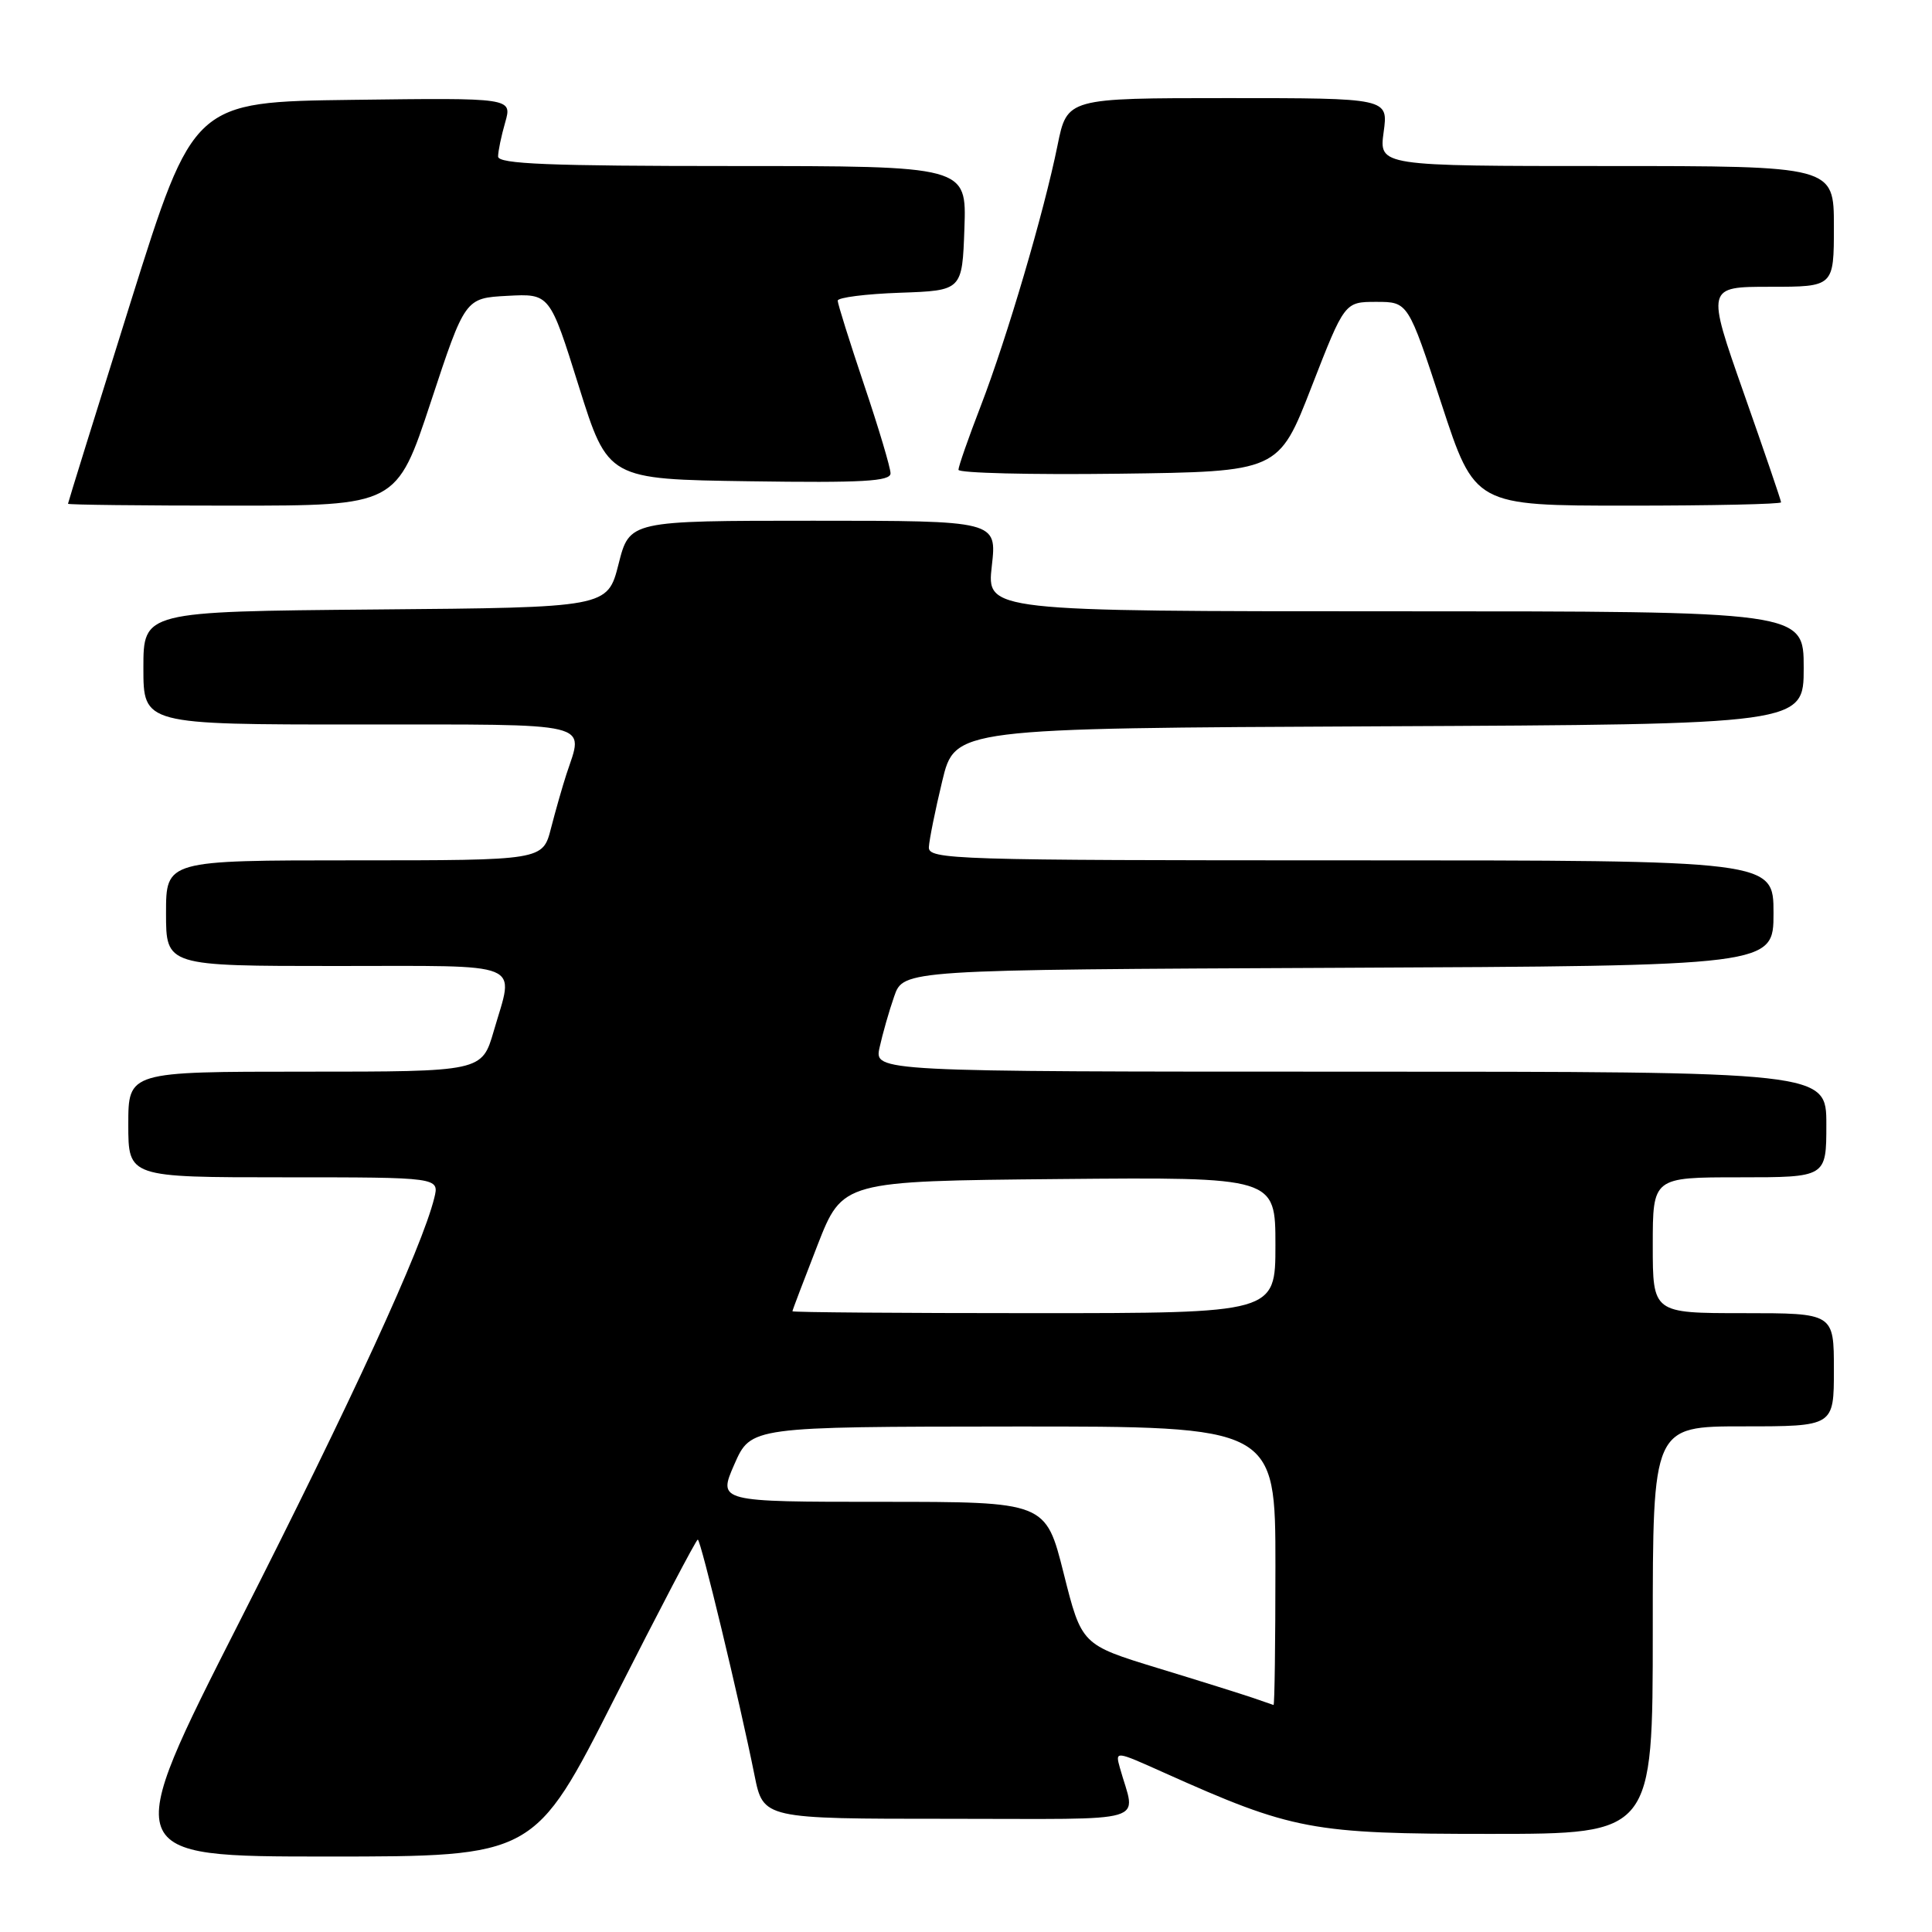 <?xml version="1.0" encoding="UTF-8" standalone="no"?>
<!DOCTYPE svg PUBLIC "-//W3C//DTD SVG 1.1//EN" "http://www.w3.org/Graphics/SVG/1.1/DTD/svg11.dtd" >
<svg xmlns="http://www.w3.org/2000/svg" xmlns:xlink="http://www.w3.org/1999/xlink" version="1.1" viewBox="0 0 256 256">
 <g >
 <path fill="currentColor"
d=" M 81.45 225.00 C 87.30 213.45 92.25 204.00 92.46 204.00 C 92.85 204.00 97.98 225.28 99.98 235.25 C 101.14 241.00 101.14 241.00 125.68 241.00 C 153.11 241.00 150.48 241.78 148.39 234.24 C 147.76 231.98 147.78 231.99 154.20 234.87 C 171.29 242.53 173.77 243.00 197.42 243.00 C 219.00 243.00 219.00 243.00 219.00 216.00 C 219.00 189.00 219.00 189.00 231.00 189.00 C 243.00 189.00 243.00 189.00 243.00 181.50 C 243.00 174.00 243.00 174.00 231.00 174.00 C 219.00 174.00 219.00 174.00 219.00 165.00 C 219.00 156.00 219.00 156.00 230.50 156.00 C 242.00 156.00 242.00 156.00 242.00 149.00 C 242.00 142.00 242.00 142.00 178.92 142.00 C 115.84 142.00 115.84 142.00 116.55 138.79 C 116.94 137.02 117.80 133.98 118.48 132.04 C 119.70 128.50 119.70 128.50 177.35 128.24 C 235.00 127.98 235.00 127.98 235.00 120.99 C 235.00 114.00 235.00 114.00 179.00 114.00 C 126.30 114.00 123.00 113.90 123.08 112.25 C 123.13 111.29 123.92 107.35 124.85 103.50 C 126.53 96.50 126.53 96.50 182.76 96.24 C 239.00 95.98 239.00 95.98 239.00 88.49 C 239.00 81.00 239.00 81.00 184.87 81.00 C 130.74 81.00 130.74 81.00 131.42 75.00 C 132.10 69.00 132.10 69.00 107.76 69.00 C 83.41 69.00 83.41 69.00 81.96 74.75 C 80.50 80.50 80.50 80.50 49.75 80.76 C 19.00 81.03 19.00 81.03 19.00 88.51 C 19.00 96.00 19.00 96.00 47.50 96.00 C 79.16 96.00 77.36 95.57 75.05 102.60 C 74.53 104.20 73.61 107.41 73.01 109.75 C 71.92 114.00 71.92 114.00 46.96 114.00 C 22.00 114.00 22.00 114.00 22.00 121.00 C 22.00 128.00 22.00 128.00 44.50 128.00 C 69.94 128.00 68.14 127.26 65.43 136.60 C 63.86 142.00 63.86 142.00 40.43 142.00 C 17.00 142.00 17.00 142.00 17.00 149.00 C 17.00 156.00 17.00 156.00 37.61 156.00 C 58.22 156.00 58.22 156.00 57.54 158.75 C 55.91 165.34 46.55 185.71 31.80 214.75 C 15.93 246.00 15.93 246.00 43.38 246.00 C 70.82 246.00 70.82 246.00 81.45 225.00 Z  M 57.09 53.25 C 61.63 39.50 61.63 39.50 67.24 39.20 C 72.85 38.90 72.85 38.90 76.70 51.20 C 80.56 63.50 80.56 63.50 99.28 63.77 C 114.30 63.99 118.00 63.78 118.00 62.72 C 118.00 61.99 116.43 56.72 114.50 51.00 C 112.58 45.28 111.00 40.26 111.00 39.84 C 111.00 39.42 114.71 38.95 119.25 38.79 C 127.50 38.50 127.50 38.50 127.79 30.25 C 128.08 22.00 128.08 22.00 97.04 22.00 C 72.79 22.00 66.00 21.73 66.00 20.74 C 66.00 20.05 66.42 18.02 66.94 16.22 C 67.87 12.96 67.87 12.96 46.75 13.23 C 25.64 13.50 25.64 13.50 17.32 40.00 C 12.75 54.58 9.01 66.61 9.01 66.75 C 9.00 66.89 18.80 67.00 30.78 67.00 C 52.55 67.00 52.55 67.00 57.09 53.25 Z  M 236.00 66.56 C 236.00 66.31 233.77 59.79 231.05 52.06 C 226.11 38.00 226.11 38.00 234.55 38.00 C 243.00 38.00 243.00 38.00 243.00 30.00 C 243.00 22.00 243.00 22.00 212.86 22.00 C 182.73 22.00 182.73 22.00 183.34 17.50 C 183.96 13.00 183.96 13.00 162.68 13.00 C 141.40 13.00 141.40 13.00 140.13 19.25 C 138.34 28.11 133.43 44.77 129.96 53.78 C 128.33 58.00 127.00 61.81 127.00 62.25 C 127.00 62.68 136.54 62.92 148.21 62.77 C 169.42 62.50 169.42 62.50 173.79 51.25 C 178.17 40.00 178.17 40.00 182.37 40.00 C 186.58 40.00 186.58 40.00 191.00 53.50 C 195.42 67.00 195.42 67.00 215.71 67.00 C 226.87 67.00 236.00 66.80 236.00 66.56 Z  M 166.00 224.97 C 164.62 224.50 158.96 222.72 153.41 221.03 C 143.32 217.94 143.32 217.94 140.94 208.47 C 138.56 199.00 138.56 199.00 116.85 199.00 C 95.13 199.00 95.13 199.00 97.31 194.02 C 99.50 189.05 99.50 189.05 134.25 189.02 C 169.00 189.00 169.00 189.00 169.00 207.50 C 169.00 217.68 168.89 225.96 168.75 225.92 C 168.61 225.88 167.38 225.45 166.00 224.97 Z  M 105.00 173.75 C 105.00 173.61 106.50 169.68 108.32 165.00 C 111.64 156.50 111.64 156.50 140.32 156.23 C 169.00 155.97 169.00 155.97 169.00 164.98 C 169.00 174.00 169.00 174.00 137.00 174.00 C 119.40 174.00 105.00 173.89 105.00 173.75 Z "/>
</g>
</svg>